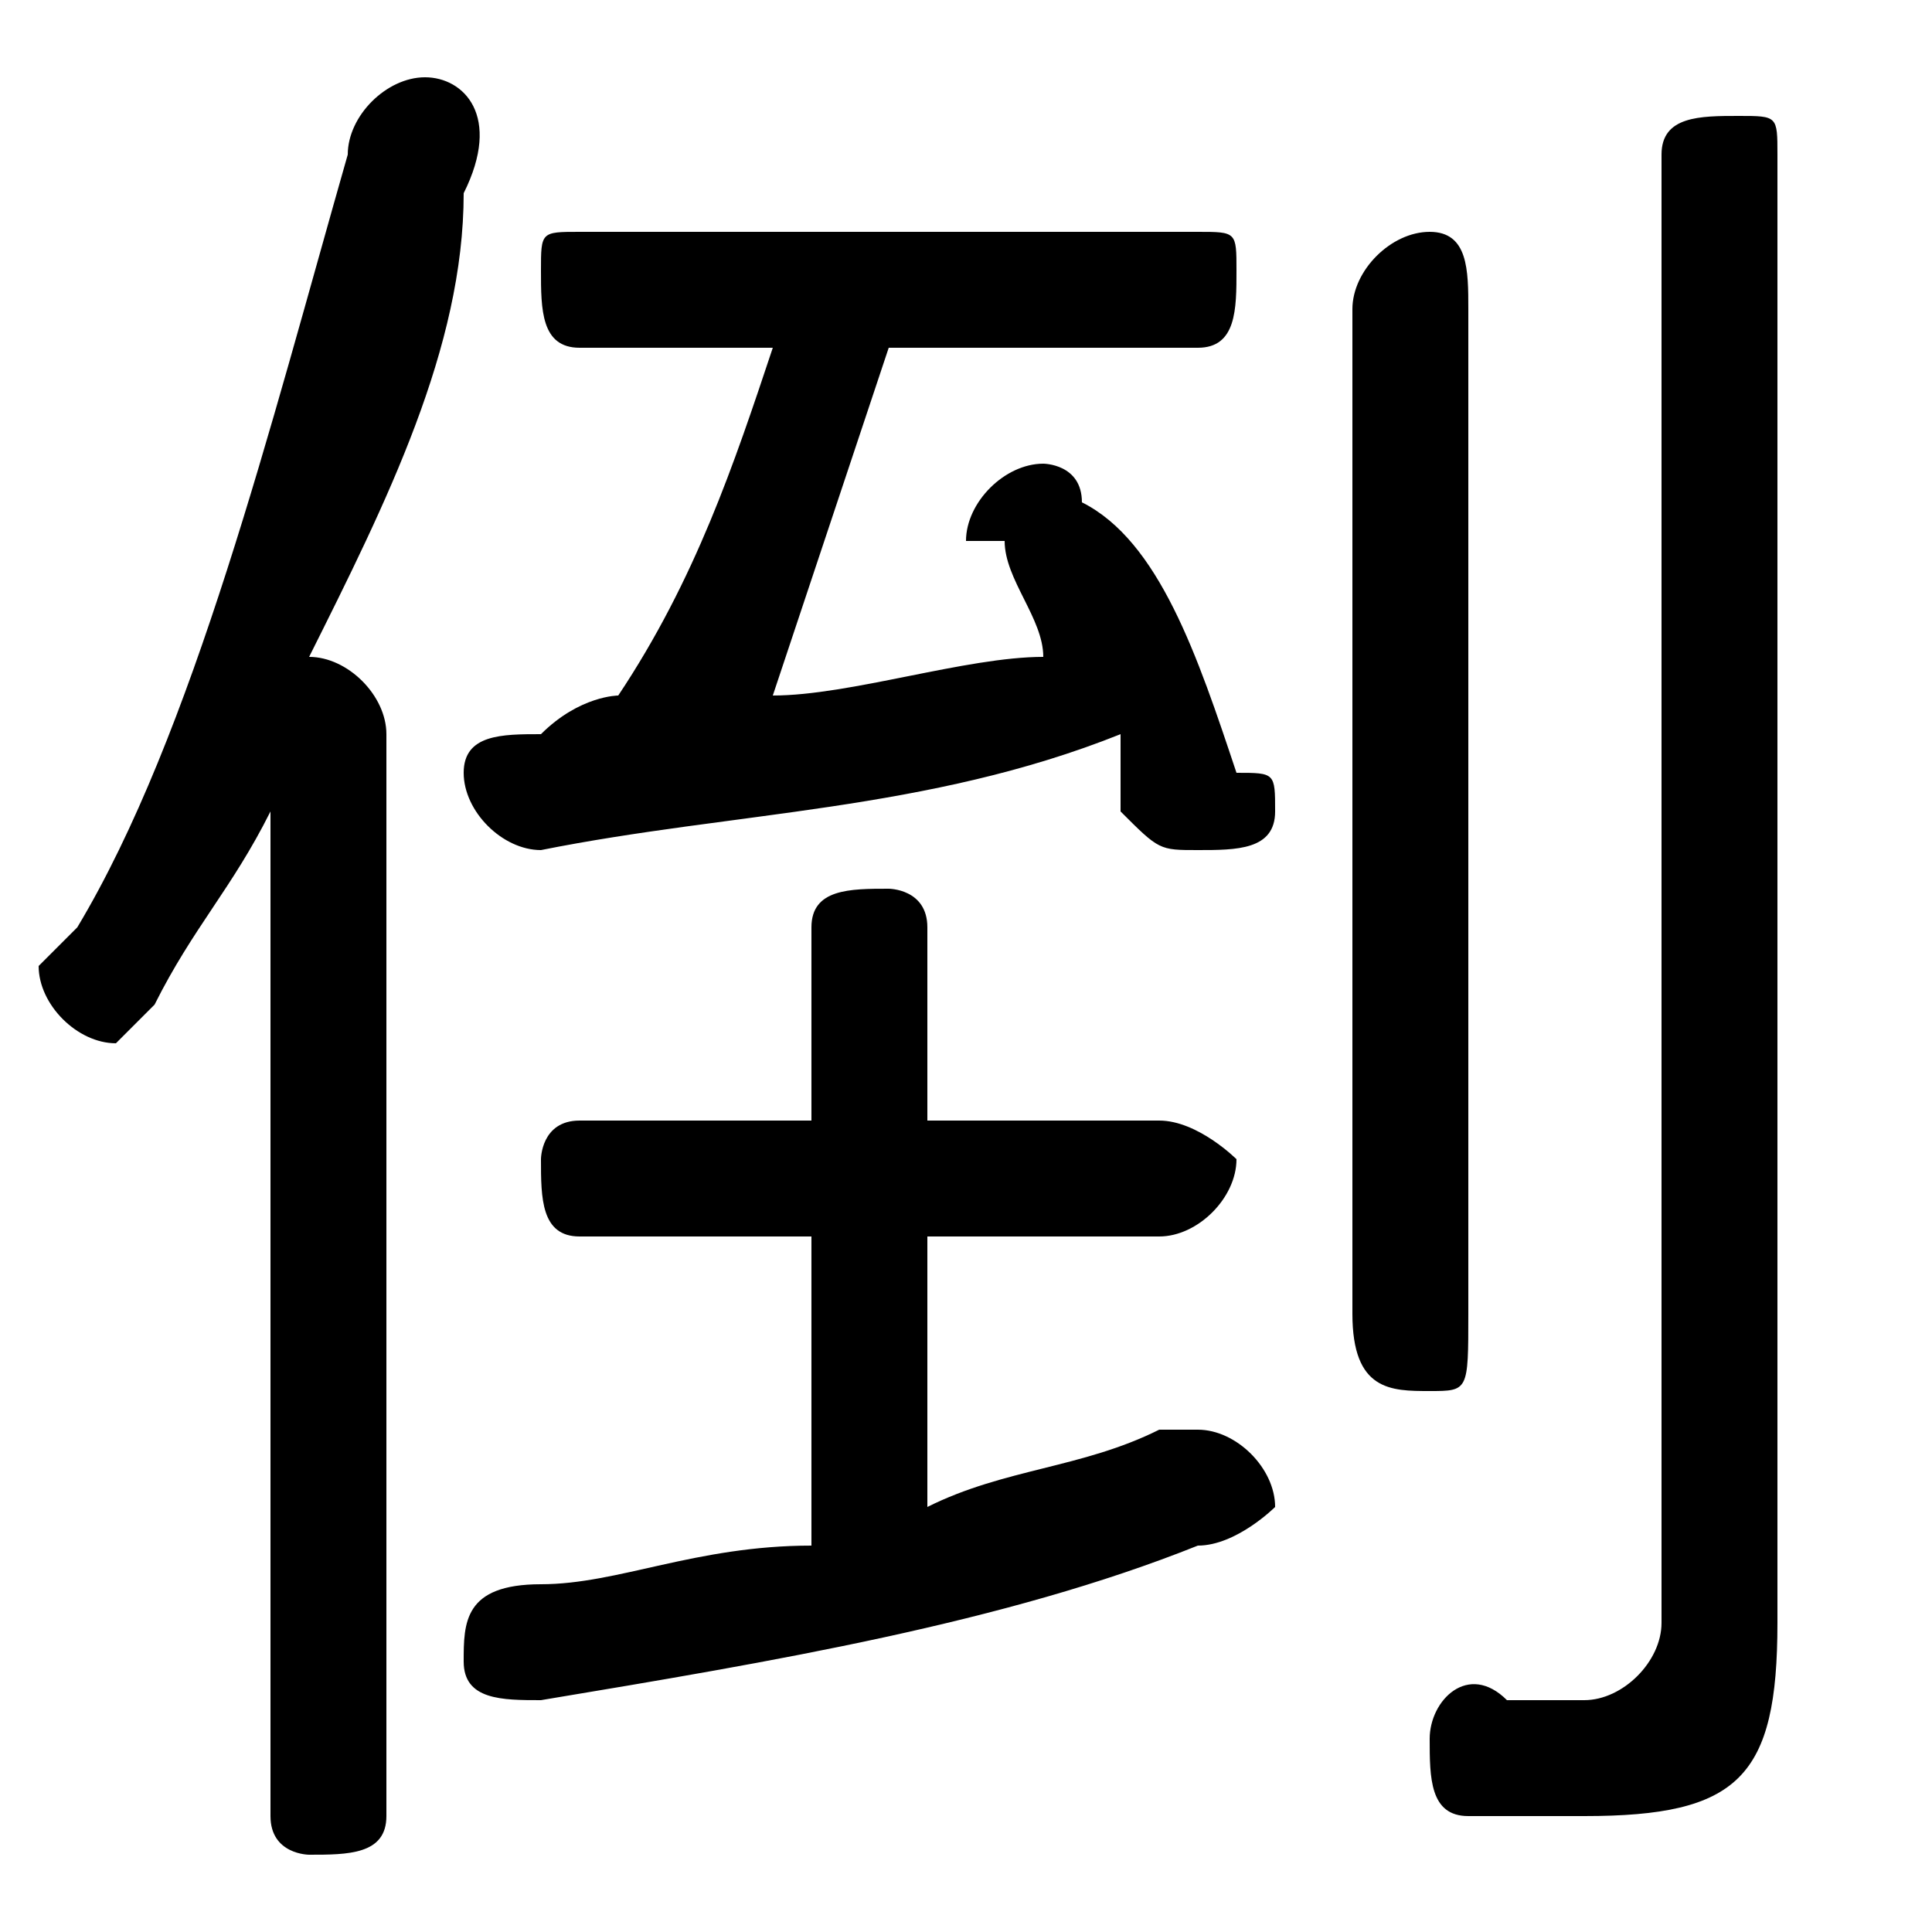 <svg xmlns="http://www.w3.org/2000/svg" viewBox="0 -44.0 50.0 50.0">
    <rect x="0" y="-44.0" width="50.0" height="50.0" fill="#808080" stroke="none"/>
    <g transform="scale(1, -1)">
        <!-- ボディの枠 -->
        <rect x="0" y="-6.0" width="50.0" height="50.0"
            stroke="white" fill="white"/>
        <!-- グリフ座標系の原点 -->
        <circle cx="0" cy="0" r="5" fill="white"/>
        <!-- グリフのアウトライン -->
        <g style="fill:black;stroke:#000000;stroke-width:0;stroke-linecap:round;stroke-linejoin:round;">
        <path d="M 24.0 12.0 L 30.0 12.0 C 31.0 12.0 32.0 13.0 32.0 14.0 C 32.0 14.0 31.0 15.0 30.0 15.0 L 24.0 15.0 L 24.0 20.0 C 24.0 21.0 23.0 21.0 23.0 21.0 C 22.0 21.0 21.0 21.0 21.0 20.0 L 21.0 15.0 L 15.0 15.0 C 14.0 15.0 14.0 14.0 14.0 14.0 C 14.0 13.0 14.0 12.0 15.0 12.0 L 21.0 12.0 L 21.0 4.0 C 18.0 4.0 16.0 3.0 14.0 3.0 C 12.0 3.0 12.0 2.0 12.0 1.0 C 12.0 0.0 13.0 -0.0 14.0 -0.0 C 20.0 1.0 26.0 2.0 31.0 4.0 C 32.0 4.0 33.0 5.0 33.0 5.0 C 33.0 6.0 32.0 7.0 31.0 7.0 C 31.0 7.0 31.0 7.0 30.0 7.0 C 28.0 6.0 26.0 6.0 24.0 5.0 Z M 31.0 35.0 C 32.0 35.0 32.0 36.0 32.0 37.0 C 32.0 38.0 32.0 38.0 31.0 38.0 L 15.0 38.0 C 14.0 38.0 14.0 38.0 14.0 37.0 C 14.0 36.0 14.0 35.0 15.0 35.0 L 20.0 35.0 C 19.0 32.0 18.0 29.0 16.0 26.0 C 16.0 26.0 15.0 26.0 14.0 25.0 C 13.0 25.0 12.0 25.0 12.0 24.0 C 12.0 23.0 13.0 22.0 14.0 22.0 C 19.0 23.0 24.0 23.0 29.0 25.0 C 29.0 24.0 29.0 24.0 29.0 23.0 C 30.0 22.0 30.0 22.0 31.0 22.0 C 32.0 22.0 33.0 22.0 33.0 23.0 C 33.0 24.0 33.0 24.0 32.0 24.0 C 31.0 27.0 30.0 30.0 28.0 31.0 C 28.0 32.0 27.0 32.0 27.0 32.0 C 26.0 32.0 25.0 31.0 25.0 30.0 C 25.0 30.0 25.0 30.0 26.0 30.0 C 26.0 29.0 27.0 28.0 27.0 27.0 C 25.0 27.0 22.0 26.0 20.0 26.0 C 21.0 29.0 22.0 32.0 23.0 35.0 Z M 7.0 -3.0 C 7.0 -4.0 8.0 -4.0 8.0 -4.0 C 9.0 -4.0 10.0 -4.0 10.0 -3.0 L 10.0 25.0 C 10.0 26.0 9.0 27.0 8.0 27.0 C 10.0 31.0 12.0 35.0 12.0 39.0 C 13.0 41.0 12.0 42.0 11.0 42.0 C 10.0 42.0 9.0 41.0 9.0 40.0 C 7.0 33.0 5.0 25.0 2.0 20.0 C 1.0 19.0 1.0 19.0 1.0 19.0 C 1.0 18.0 2.0 17.0 3.0 17.0 C 3.0 17.0 4.0 18.0 4.0 18.0 C 5.0 20.0 6.0 21.0 7.0 23.0 Z M 46.0 40.0 C 46.0 41.0 46.0 41.0 45.0 41.0 C 44.0 41.0 43.0 41.0 43.0 40.0 L 43.0 2.0 C 43.0 1.0 42.0 0.0 41.0 0.0 C 41.0 0.0 40.0 0.0 39.0 0.0 C 38.0 1.0 37.0 -0.0 37.0 -1.0 C 37.0 -2.0 37.0 -3.0 38.0 -3.0 C 39.0 -3.0 40.0 -3.0 41.0 -3.0 C 45.0 -3.0 46.0 -2.0 46.0 2.0 Z M 35.0 10.0 C 35.0 8.0 36.0 8.0 37.0 8.0 C 38.0 8.0 38.0 8.0 38.0 10.0 L 38.0 36.0 C 38.0 37.0 38.0 38.0 37.0 38.0 C 36.0 38.0 35.0 37.0 35.0 36.0 Z"/>
    </g>
    </g>
</svg>
